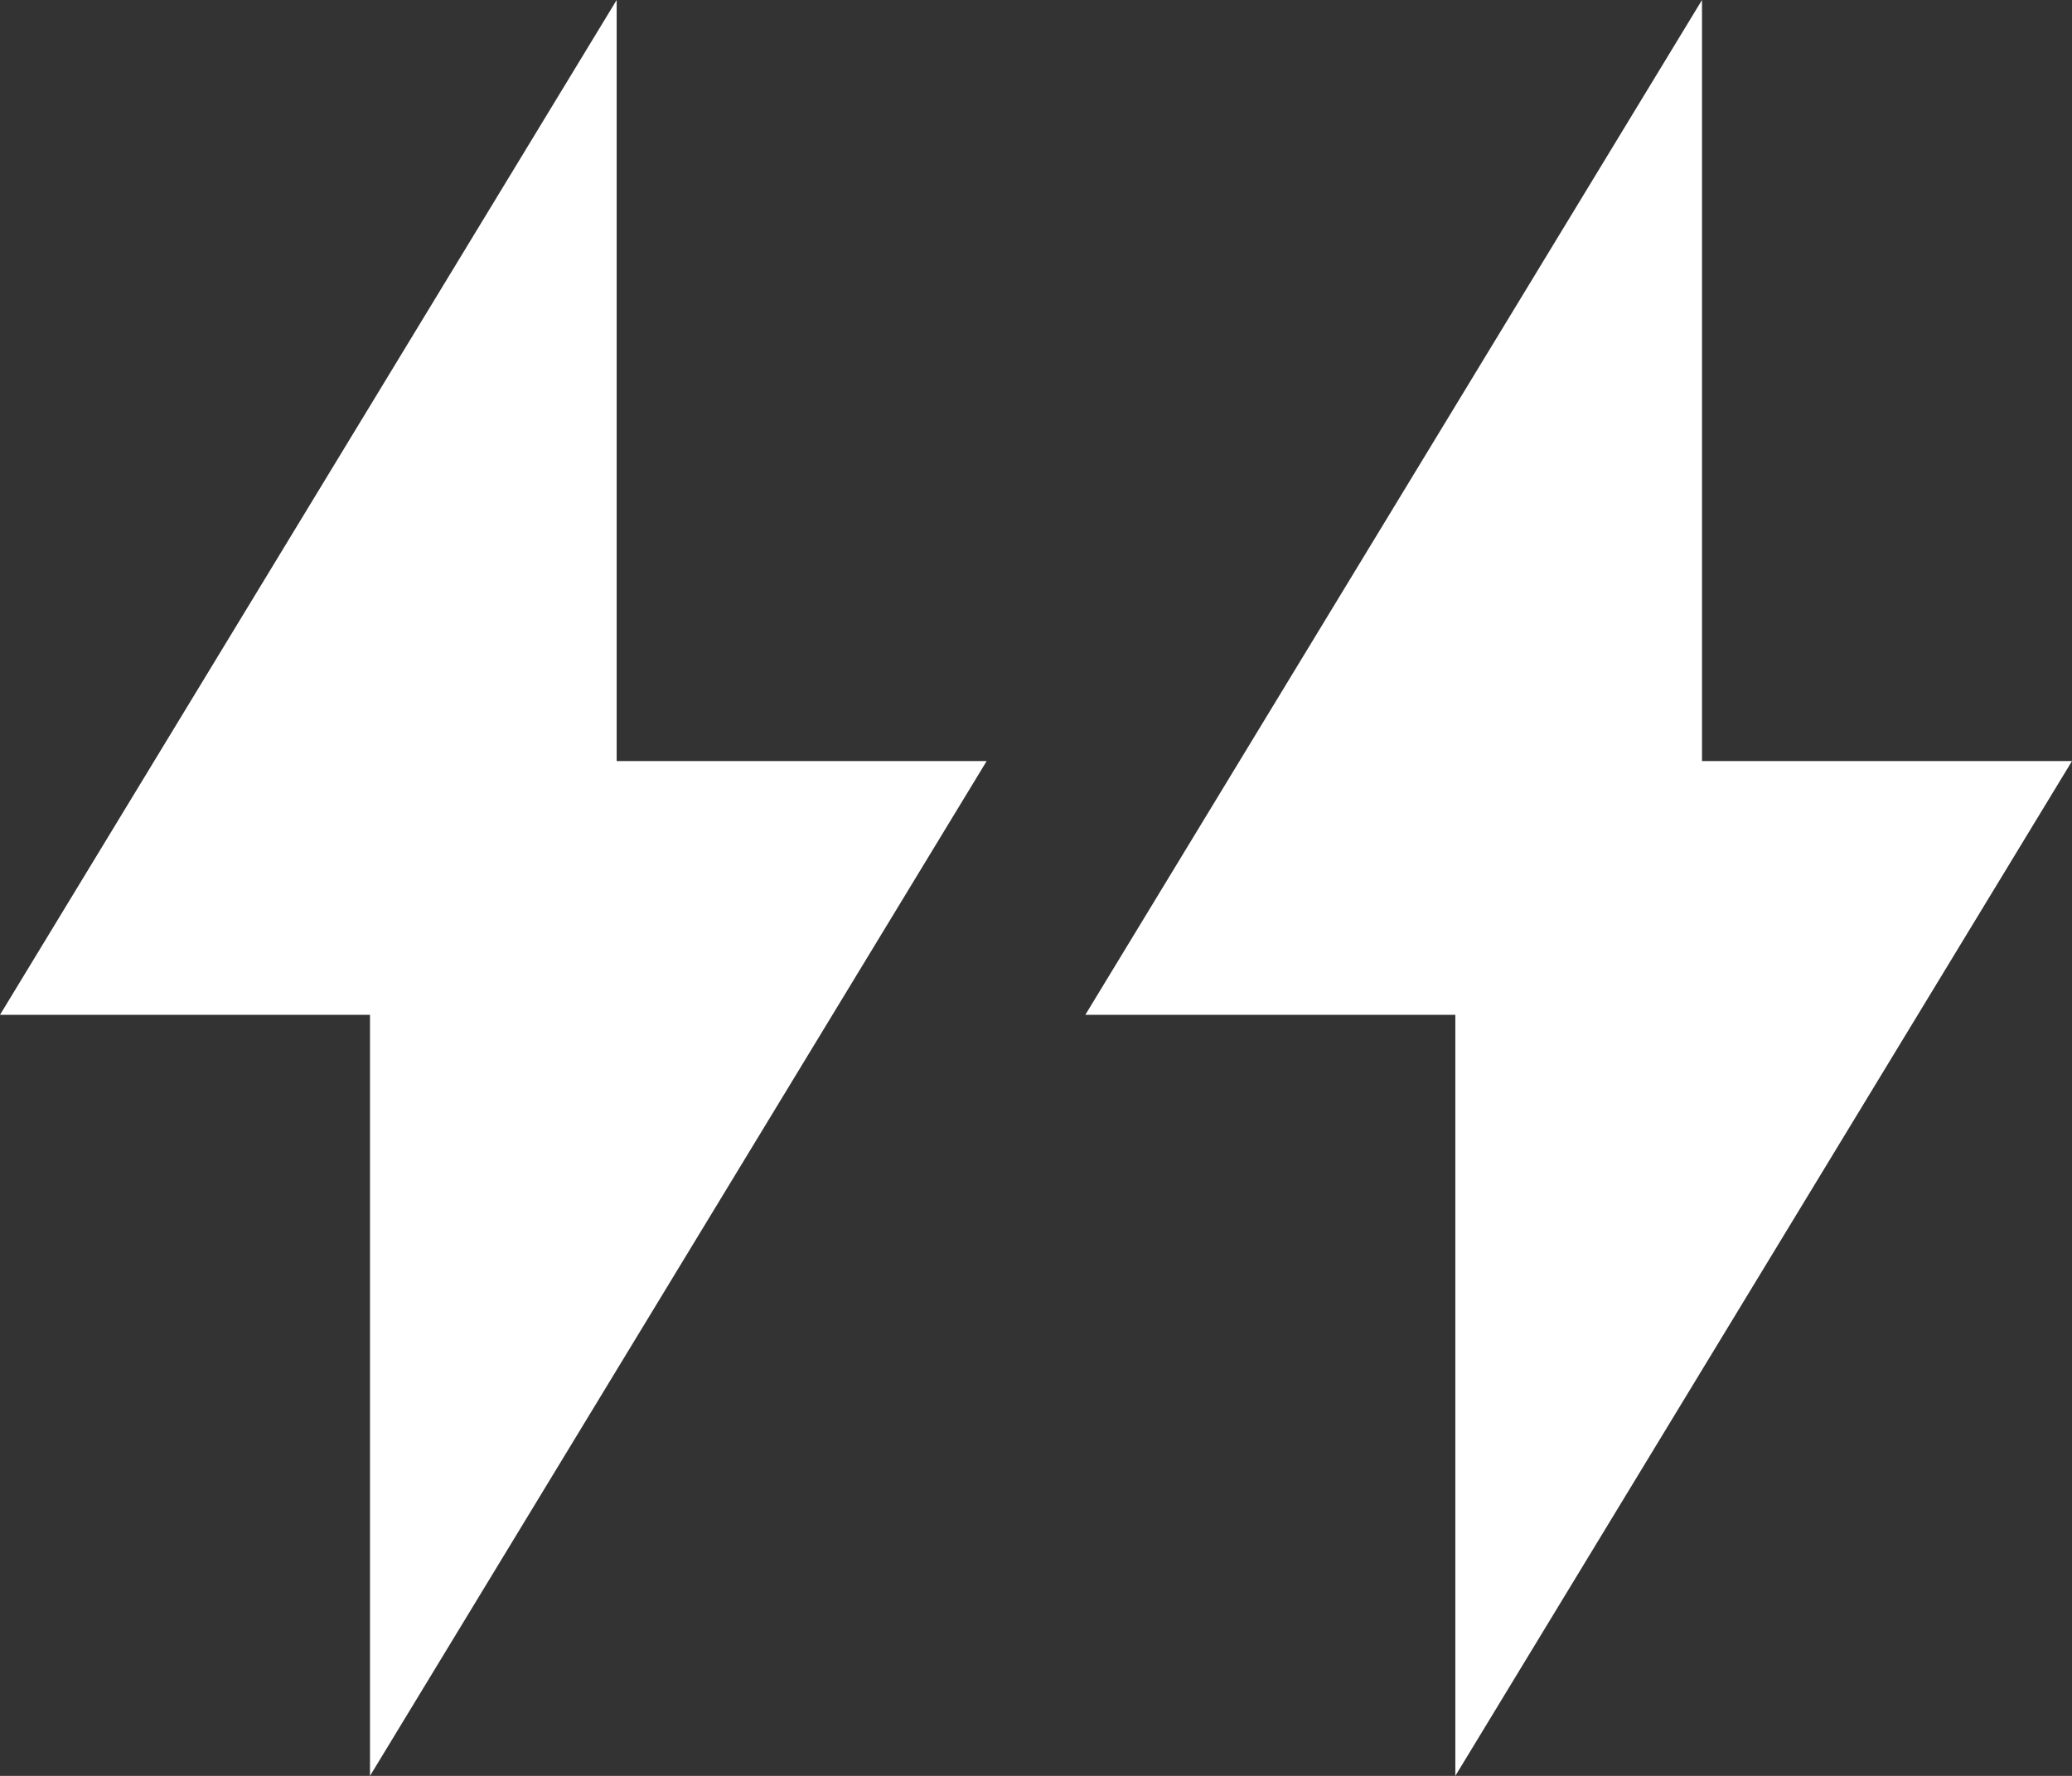 <?xml version="1.0" encoding="UTF-8"?>
<svg width="21px" height="18px" viewBox="0 0 21 18" version="1.1" xmlns="http://www.w3.org/2000/svg" xmlns:xlink="http://www.w3.org/1999/xlink">
    <rect x="0" y="0" width="21" height="18" fill="#333333" stroke="none"/>
    <title>形状结合</title>
    <g id="页面-1" stroke="none" stroke-width="1" fill="none" fill-rule="evenodd">
        <g id="状态栏" transform="translate(-614, -1139)" fill="#FFFFFF">
            <path d="M620.25,1139 L620.25,1146.714 L624,1146.714 L617.75,1157 L617.75,1149.286 L614,1149.286 L620.25,1139 Z M631.25,1139 L631.25,1146.714 L635,1146.714 L628.75,1157 L628.75,1149.286 L625,1149.286 L631.25,1139 Z" id="形状结合"></path>
        </g>
    </g>
</svg>